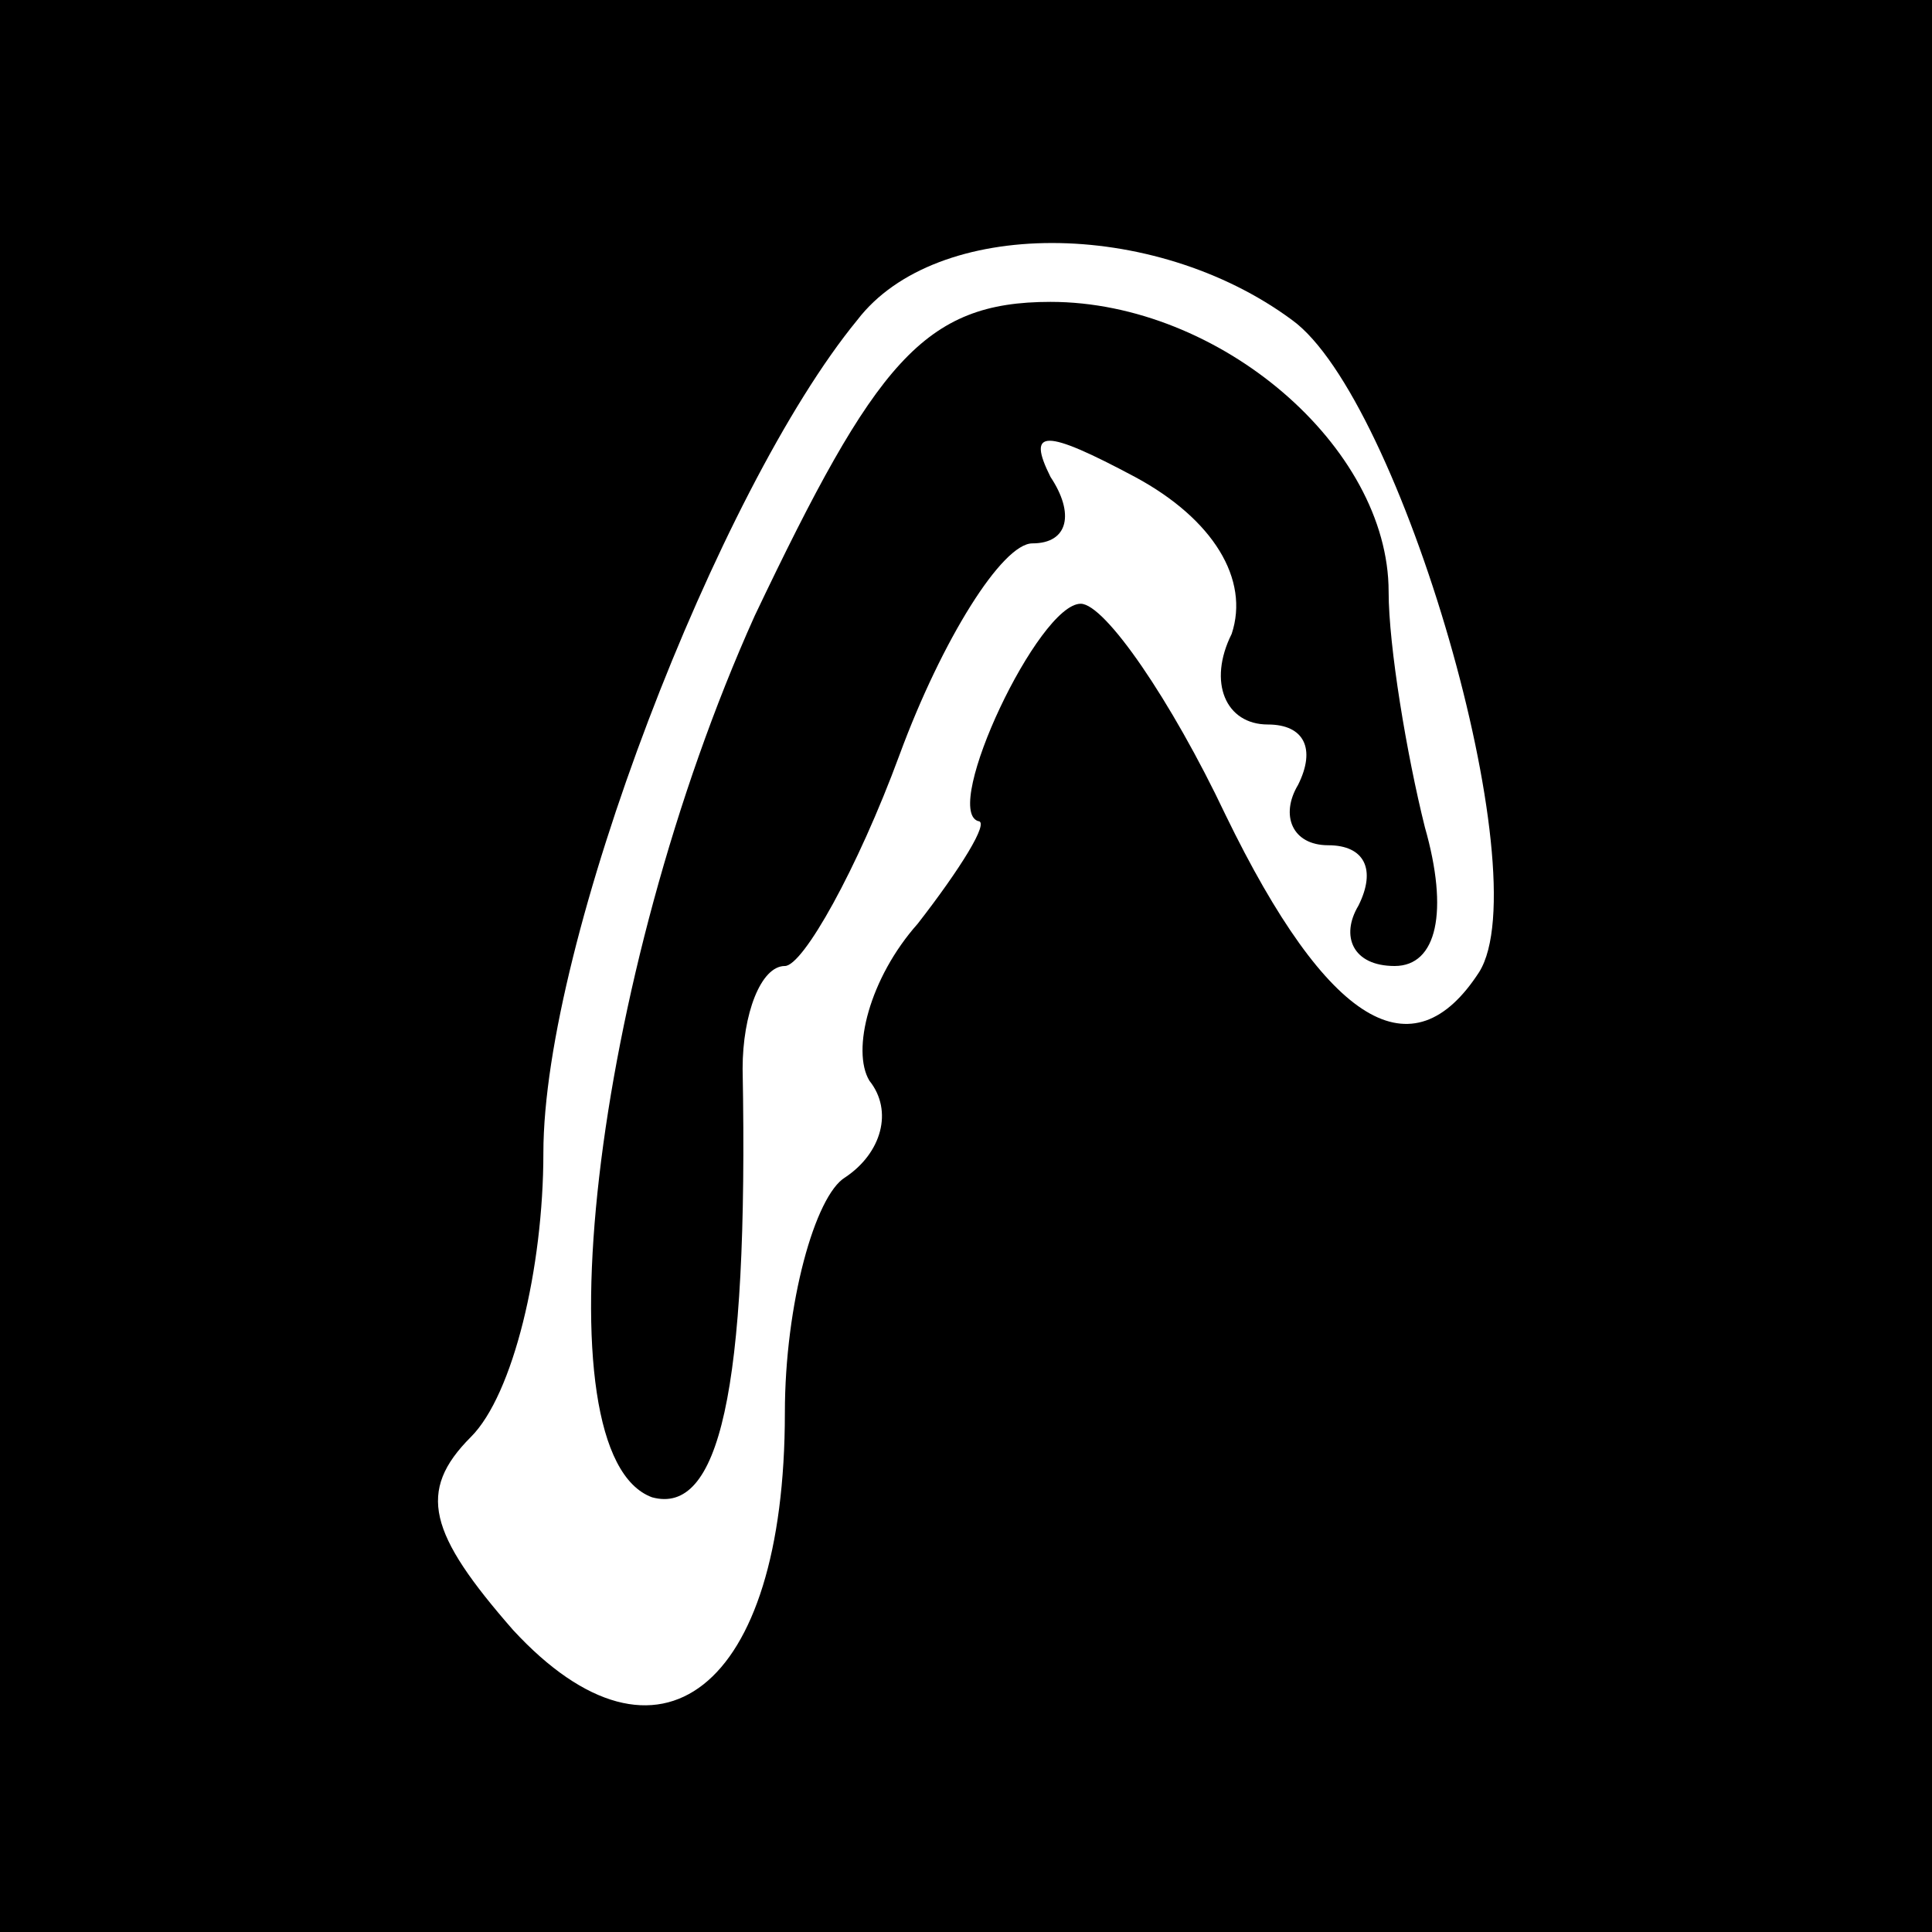 <?xml version="1.0" standalone="no"?>
<!DOCTYPE svg PUBLIC "-//W3C//DTD SVG 20010904//EN"
 "http://www.w3.org/TR/2001/REC-SVG-20010904/DTD/svg10.dtd">
<svg version="1.0" xmlns="http://www.w3.org/2000/svg"
 width="32pt" height="32pt" viewBox="0 0 32 32"
 preserveAspectRatio="xMidYMid meet">
<rect x="0" y="0" width="32" height="32" fill="#808080" stroke="none"/>
<g transform="translate(0,32) scale(0.1,-0.1)"
fill="#000000" stroke="none">
<path fill="#000000" stroke="none" d="M0 160 l0 -160 160 0 160 0 0 160 0
160 -160 0 -160 0 0 -160z"/>
<path fill="#ffffff" stroke="none" d="M214 267 c18 -13 41 -92 31 -108 -11
-17 -25 -9 -42 26 -9 19 -20 35 -24 35 -7 0 -23 -34 -17 -36 2 0 -3 -8 -10
-17 -8 -9 -11 -21 -8 -26 4 -5 2 -12 -4 -16 -5 -3 -10 -21 -10 -39 0 -46 -21
-62 -45 -36 -14 16 -16 23 -7 32 7 7 12 28 12 47 0 35 29 110 52 138 13 17 49
17 72 0z"/>
<path fill="#000000" stroke="none" d="M125 218 c-27 -60 -36 -139 -17 -146
11 -3 16 17 15 71 0 9 3 17 7 17 3 0 12 16 19 35 7 19 17 35 22 35 6 0 7 5 3
11 -4 8 -1 8 14 0 13 -7 19 -17 16 -26 -4 -8 -1 -15 6 -15 6 0 8 -4 5 -10 -3
-5 -1 -10 5 -10 6 0 8 -4 5 -10 -3 -5 -1 -10 6 -10 7 0 9 9 5 23 -3 12 -6 30
-6 39 0 24 -28 48 -56 48 -21 0 -29 -10 -49 -52z"/>
</g>
</svg>
